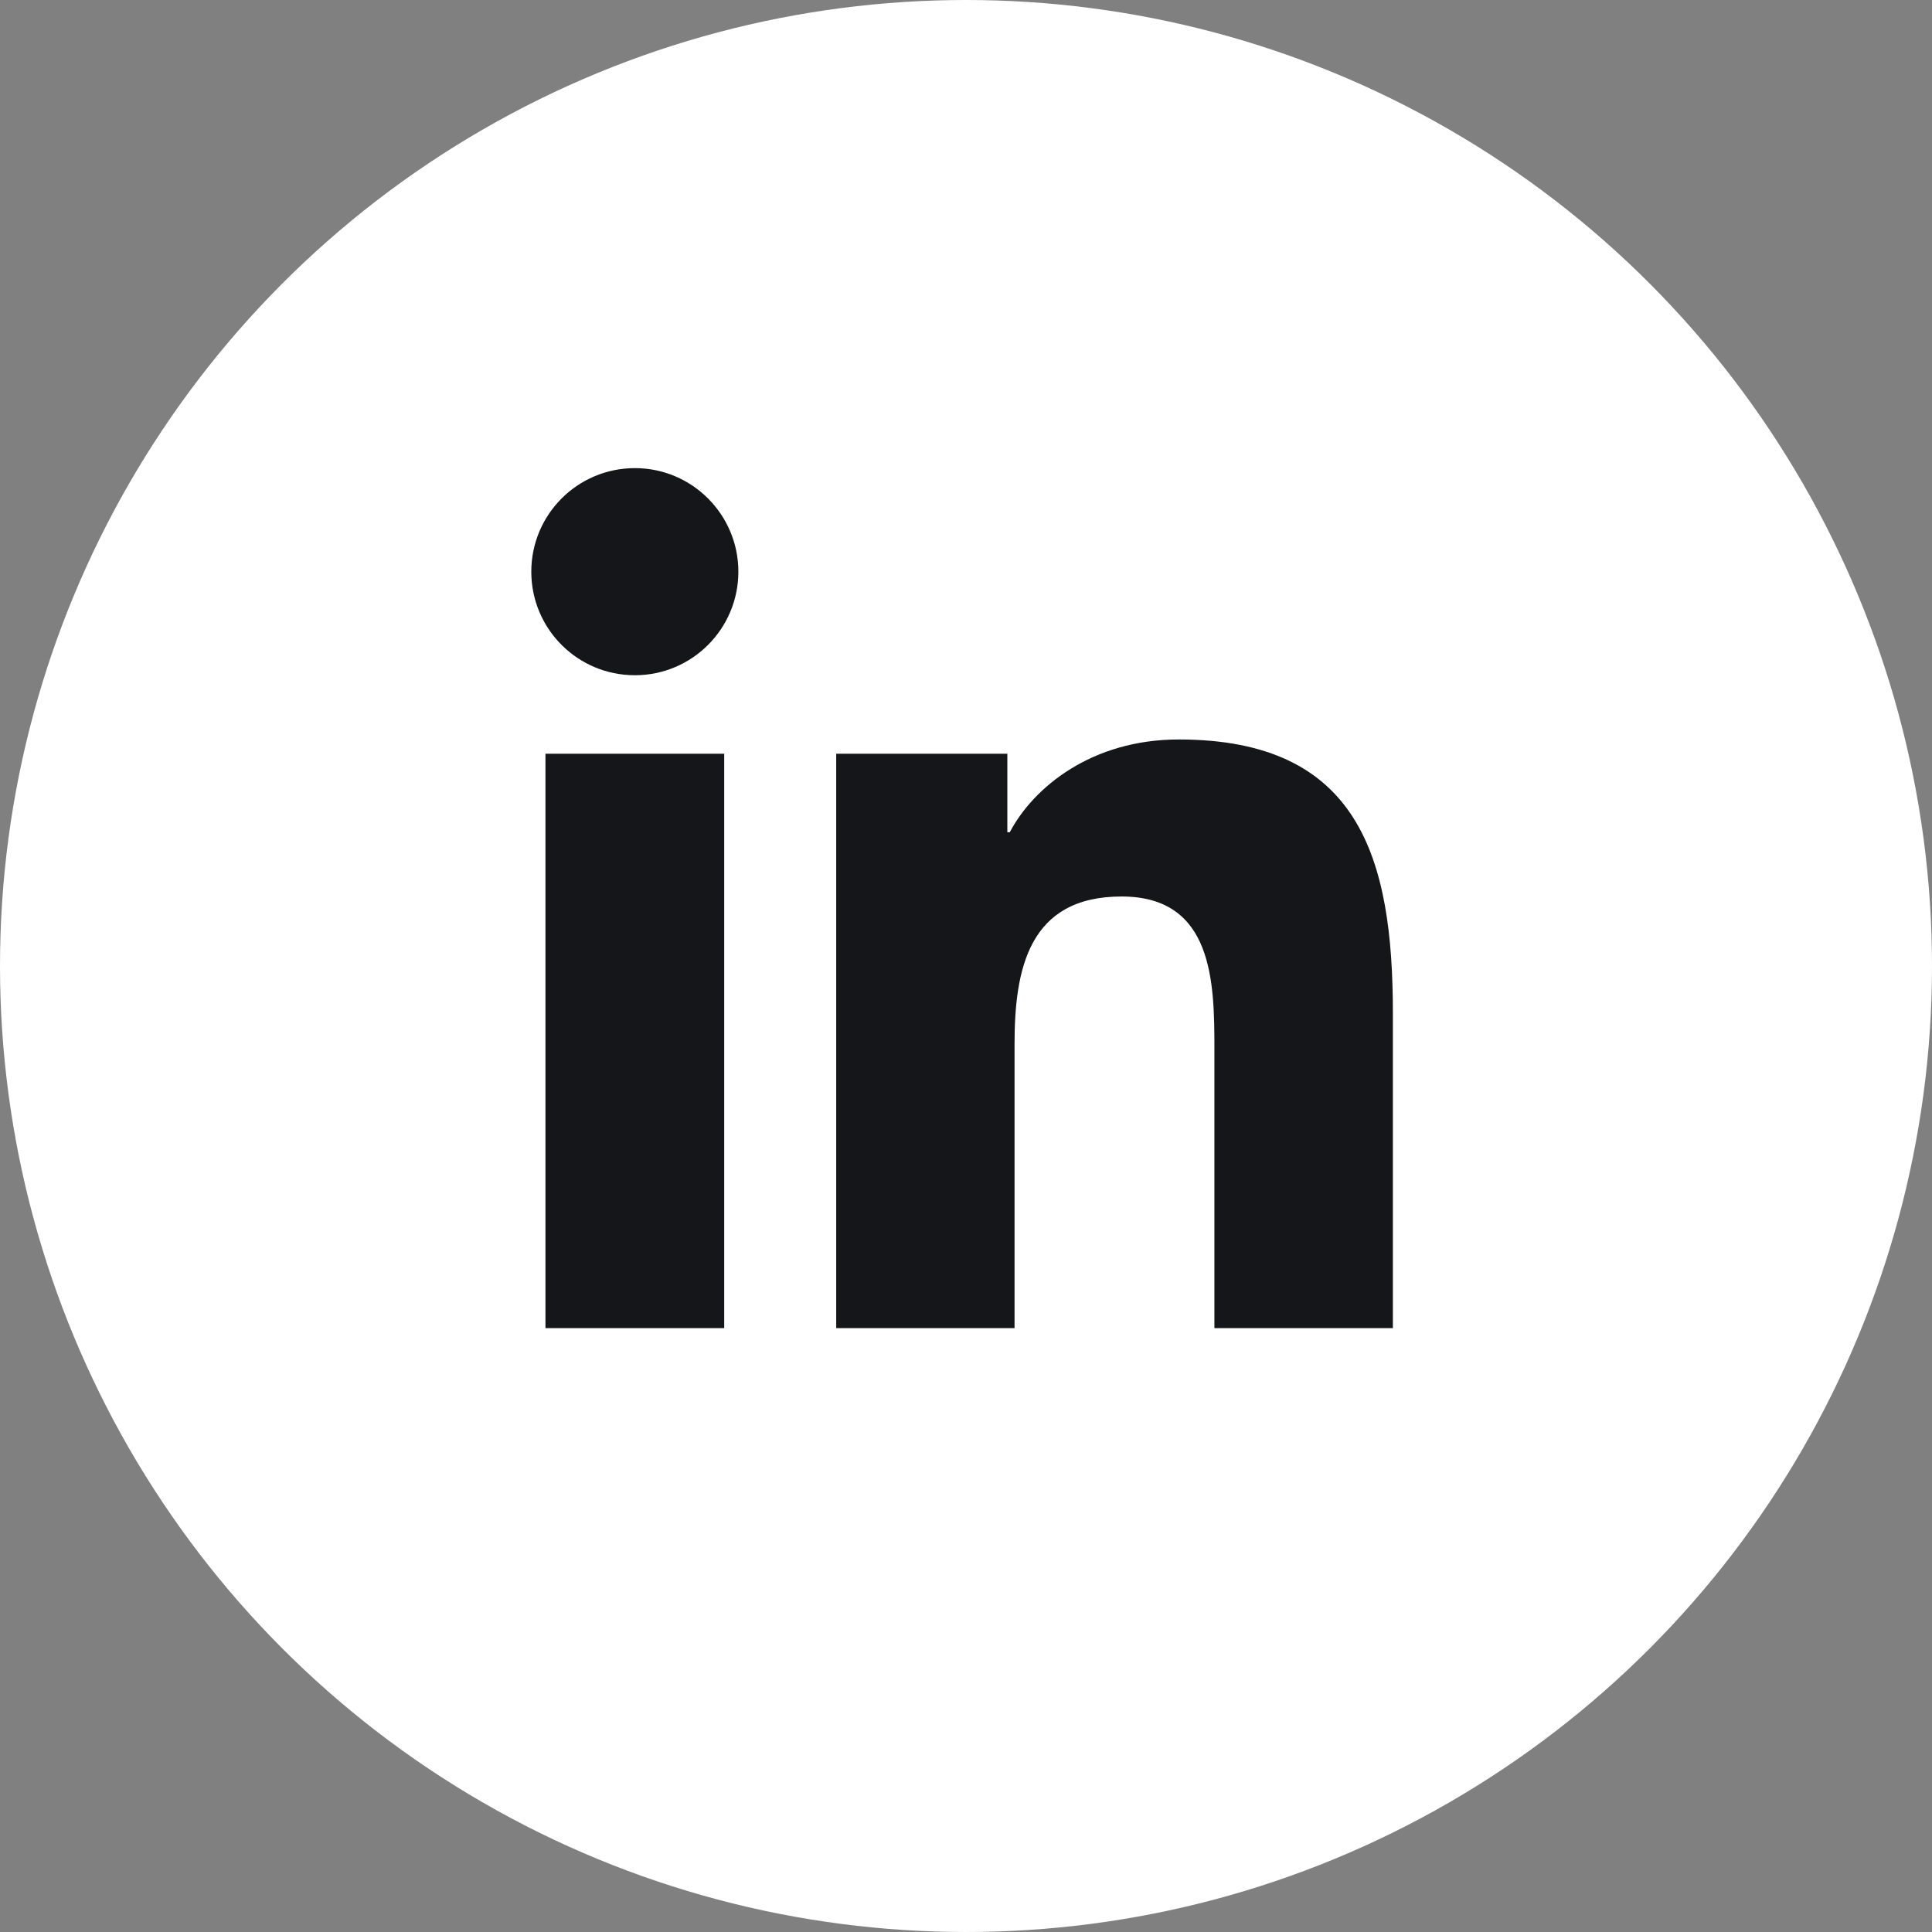 <?xml version="1.0" encoding="UTF-8"?>
<svg width="40px" height="40px" viewBox="0 0 40 40" version="1.1" xmlns="http://www.w3.org/2000/svg" xmlns:xlink="http://www.w3.org/1999/xlink">
    <rect x="0" y="0" width="40" height="40" fill="#808080" stroke="none"/>
    <!-- Generator: sketchtool 53 (72520) - https://sketchapp.com -->
    <title>50093CDC-0D7C-413E-AC4F-A81897198E5C</title>
    <desc>Created with sketchtool.</desc>
    <g id="Page-1" stroke="none" stroke-width="1" fill="none" fill-rule="evenodd">
        <g id="06" transform="translate(-900, -1168)">
            <g id="Group" transform="translate(732, 863)">
                <g id="contact" transform="translate(0, 262)">
                    <g id="Group-7" transform="translate(0, 43)">
                        <g id="linkedin" transform="translate(168, 0)">
                            <circle id="Oval" fill="#FFFFFF" cx="20" cy="20" r="20"></circle>
                            <path d="M13.145,9.692 C14.327,9.692 15.287,10.653 15.287,11.836 C15.287,13.02 14.327,13.98 13.145,13.98 C11.957,13.98 11,13.02 11,11.836 C11,10.653 11.957,9.692 13.145,9.692 Z M11.293,27.498 L11.293,15.605 L14.994,15.605 L14.994,27.498 L11.293,27.498 Z M17.313,15.605 L20.856,15.605 L20.856,17.231 L20.906,17.231 C21.399,16.296 22.606,15.31 24.404,15.31 C28.147,15.31 28.838,17.772 28.838,20.976 L28.838,27.498 L25.143,27.498 L25.143,21.714 C25.143,20.335 25.118,18.561 23.221,18.561 C21.298,18.561 21.005,20.064 21.005,21.616 L21.005,27.498 L17.313,27.498 L17.313,15.605 Z" id="Combined-Shape" fill="#15161A"></path>
                        </g>
                    </g>
                </g>
            </g>
        </g>
    </g>
</svg>